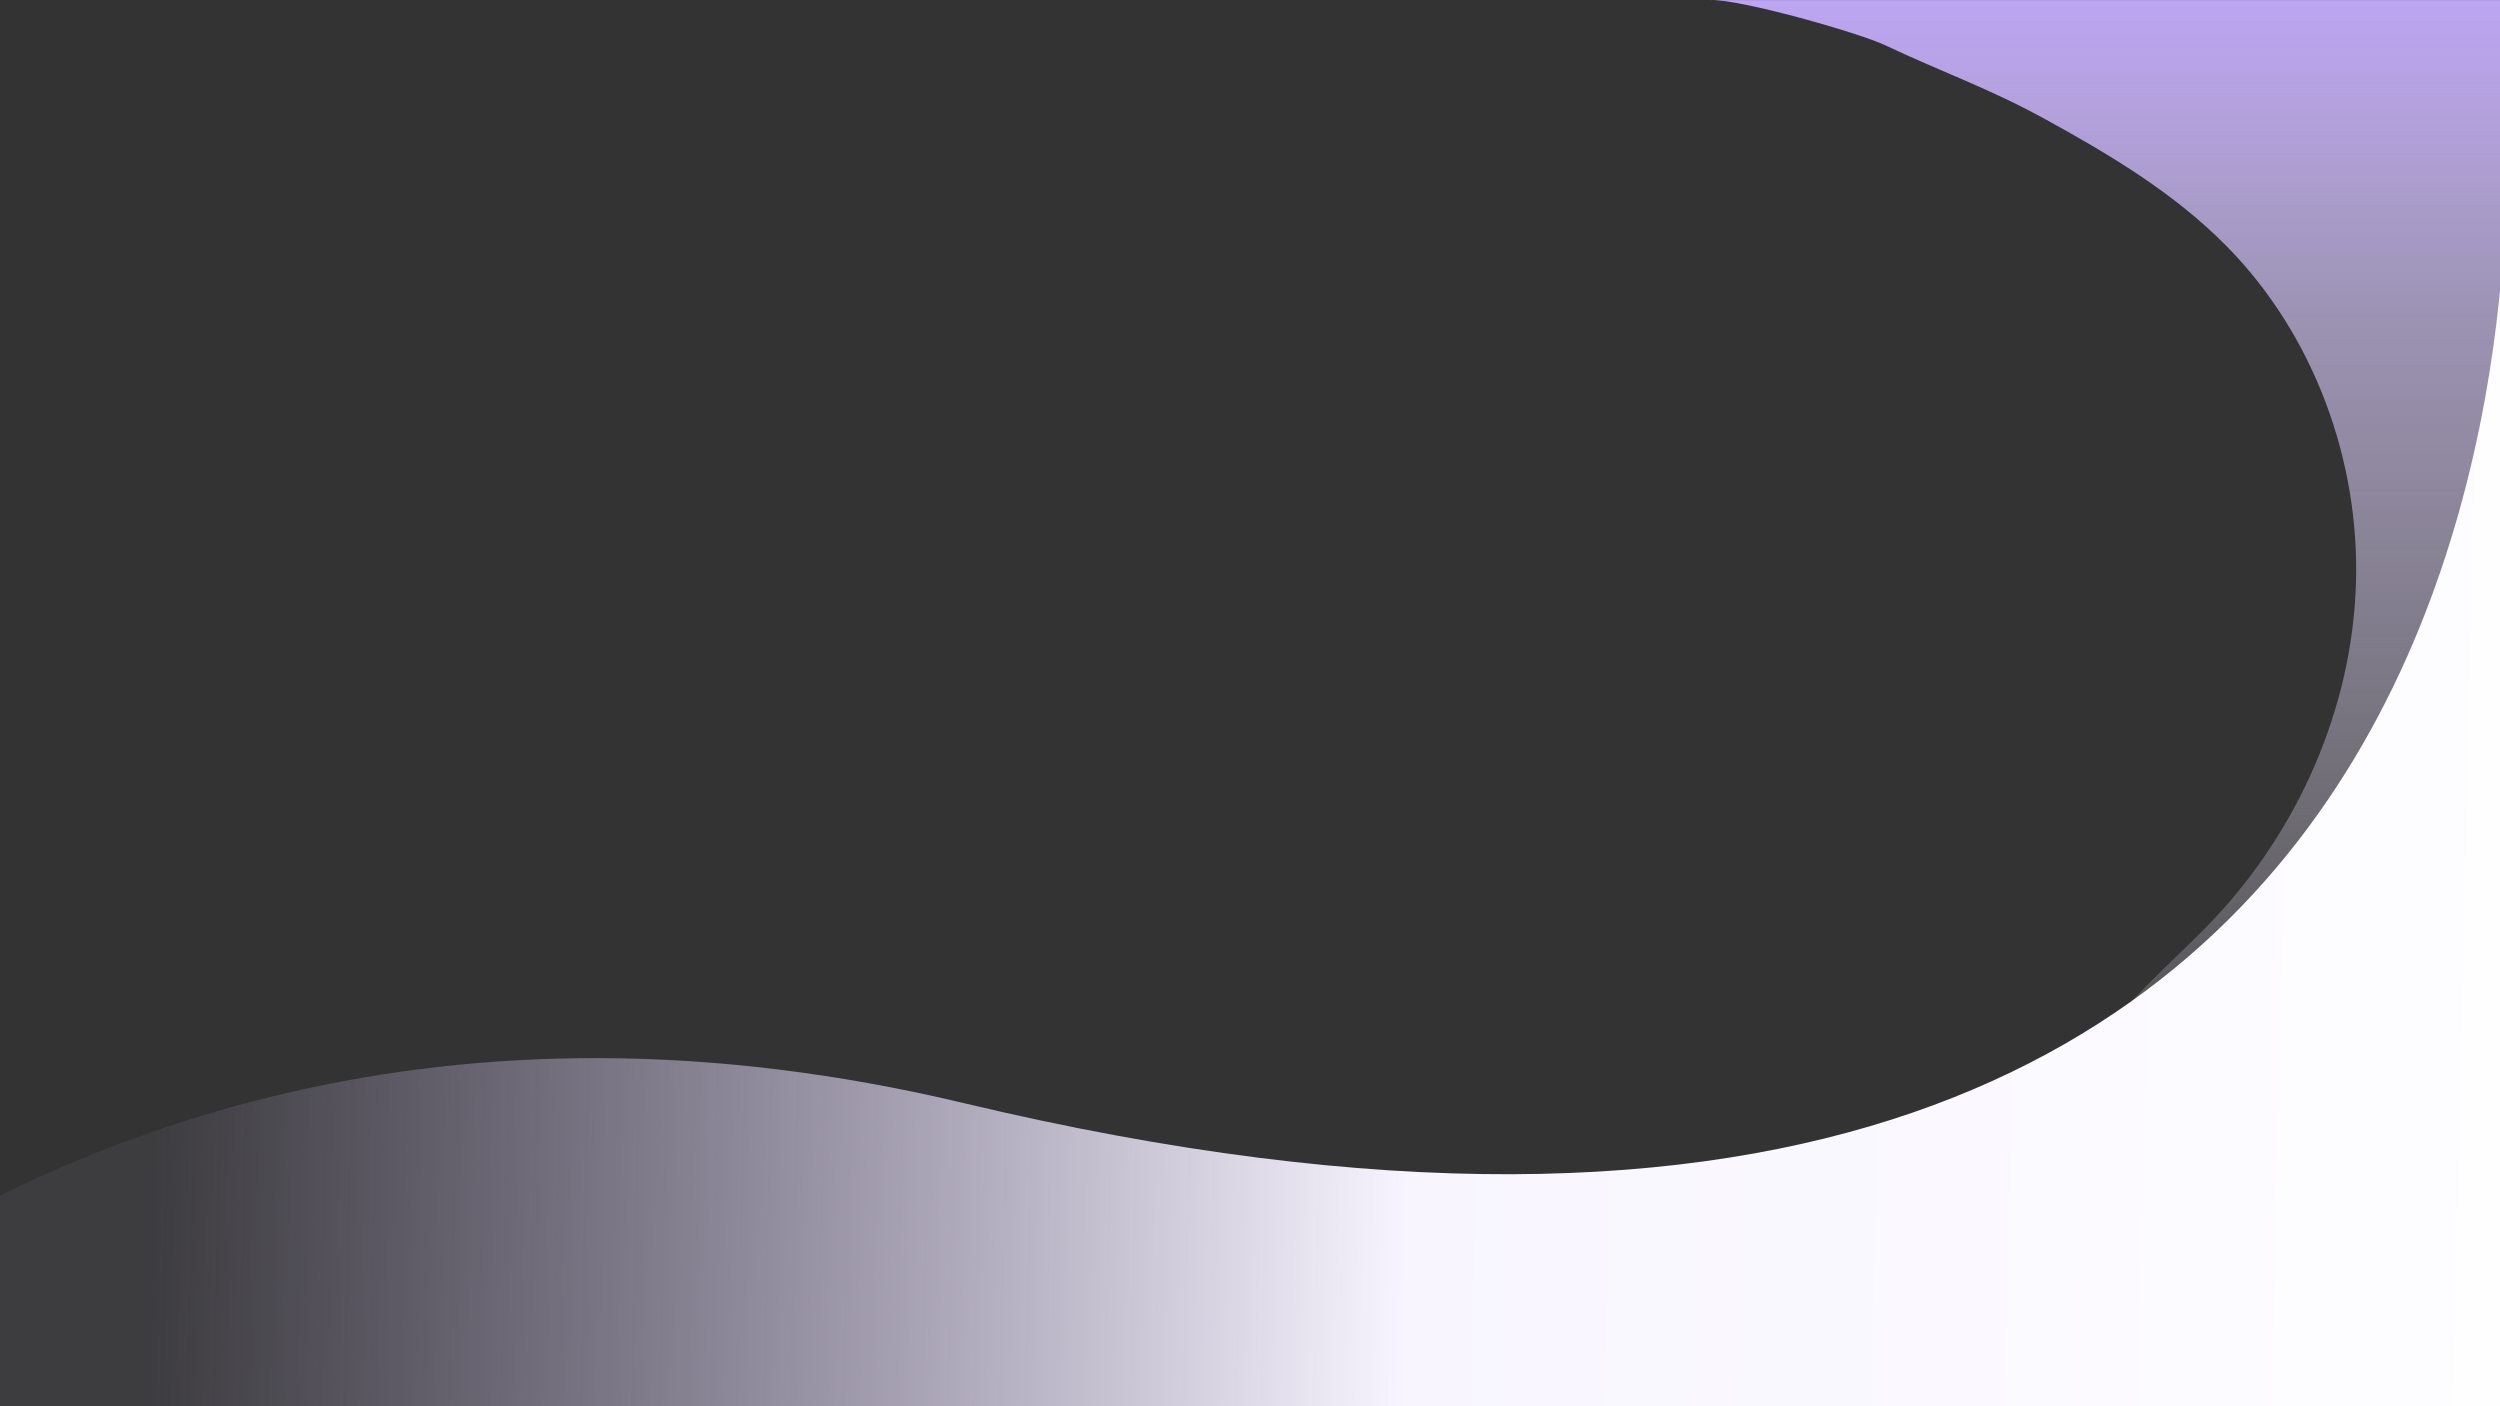 <svg id="wave_services" xmlns="http://www.w3.org/2000/svg" xmlns:xlink="http://www.w3.org/1999/xlink" width="1920" height="1080" viewBox="0 0 1920 1080">
  <rect x="0" y="0" width="1920" height="1080" fill="#333333" stroke="none"/>
  <defs>
    <linearGradient id="linear-gradient" x1="0.5" x2="0.5" y2="1" gradientUnits="objectBoundingBox">
      <stop offset="0" stop-color="#ff7c7c"/>
      <stop offset="1" stop-color="#fff" stop-opacity="0"/>
    </linearGradient>
    <linearGradient id="linear-gradient-3" x1="0.231" y1="0.763" x2="1.022" y2="0.772" gradientUnits="objectBoundingBox">
      <stop offset="0" stop-color="#bca5f2"/>
      <stop offset="0.485" stop-color="#f8f5ff"/>
      <stop offset="1" stop-color="#fff"/>
    </linearGradient>
    <clipPath id="clip-path">
      <path id="Path_13000" data-name="Path 13000" d="M-4-3.969C13.639-5.235,86.272,21.095,102.241,30.717c33.907,20.426,62.35,32.993,95.26,55.906,39.761,27.686,79.253,57.647,111.008,98.815,52.4,67.934,80.22,164.547,77.692,259.716s-34.659,187.9-86,257.142c-19.371,26.121-41.4,49.135-58.882,77.345s-30.371,63.45-27.241,99.155c2.994,34.165,20.573,64.355,42.87,83.737s55.3,25.126,82.3,25.5c74.856,1.034,103.517-10.406,155.011-35.49,34.392-16.753,85.652-53.363,109.229-89.377V-3.969Z" transform="translate(4 4.013)" opacity="0.13" fill="url(#linear-gradient)"/>
    </clipPath>
    <linearGradient id="linear-gradient-4" x1="0.5" x2="0.5" y2="1" gradientUnits="objectBoundingBox">
      <stop offset="0" stop-color="#bca5f2"/>
      <stop offset="0.243" stop-color="#d3c4f6" stop-opacity="0.659"/>
      <stop offset="1" stop-color="#fff" stop-opacity="0"/>
    </linearGradient>
    <clipPath id="clip-path-2">
      <rect id="Rectangle_117" data-name="Rectangle 117" width="1920" height="1080" fill="url(#linear-gradient-3)"/>
    </clipPath>
    <linearGradient id="linear-gradient-5" x1="0.231" y1="0.763" x2="1.022" y2="0.772" gradientUnits="objectBoundingBox">
      <stop offset="0" stop-color="#dacaff" stop-opacity="0.059"/>
      <stop offset="0.485" stop-color="#f8f5ff"/>
      <stop offset="1" stop-color="#fff"/>
    </linearGradient>
  </defs>
  <g id="Group_950" data-name="Group 950" transform="translate(1146.52)">
    <g id="Mask_Group_9" data-name="Mask Group 9" transform="translate(166 0)" clip-path="url(#clip-path)">
      <path id="Path_12994" data-name="Path 12994" d="M-4-3.969C18.459-5.235,110.94,21.095,131.272,30.717c43.173,20.426,79.388,32.993,121.291,55.906,50.626,27.686,100.91,57.647,141.342,98.815,66.72,67.934,102.141,164.547,98.922,259.716s-44.13,187.9-109.5,257.142c-24.665,26.121-52.718,49.135-74.972,77.345s-38.67,63.45-34.685,99.155c3.812,34.165,26.194,64.355,54.584,83.737s70.411,25.126,104.784,25.5c95.311,1.034,131.8-10.406,197.369-35.49,43.79-16.753,109.057-53.363,139.077-89.377V-3.969Z" transform="translate(4 4.013)" fill="url(#linear-gradient-4)"/>
    </g>
  </g>
  <g id="waveb" clip-path="url(#clip-path-2)">
    <path id="Path_6921" data-name="Path 6921" d="M2303.27,12.482s105.7,1089.457-1182.571,782.27c-793.87-189.3-1180.562,460.14-1180.562,460.14l2364.152.634Z" transform="translate(-380.37 52.474)" fill="url(#linear-gradient-5)"/>
  </g>
</svg>

